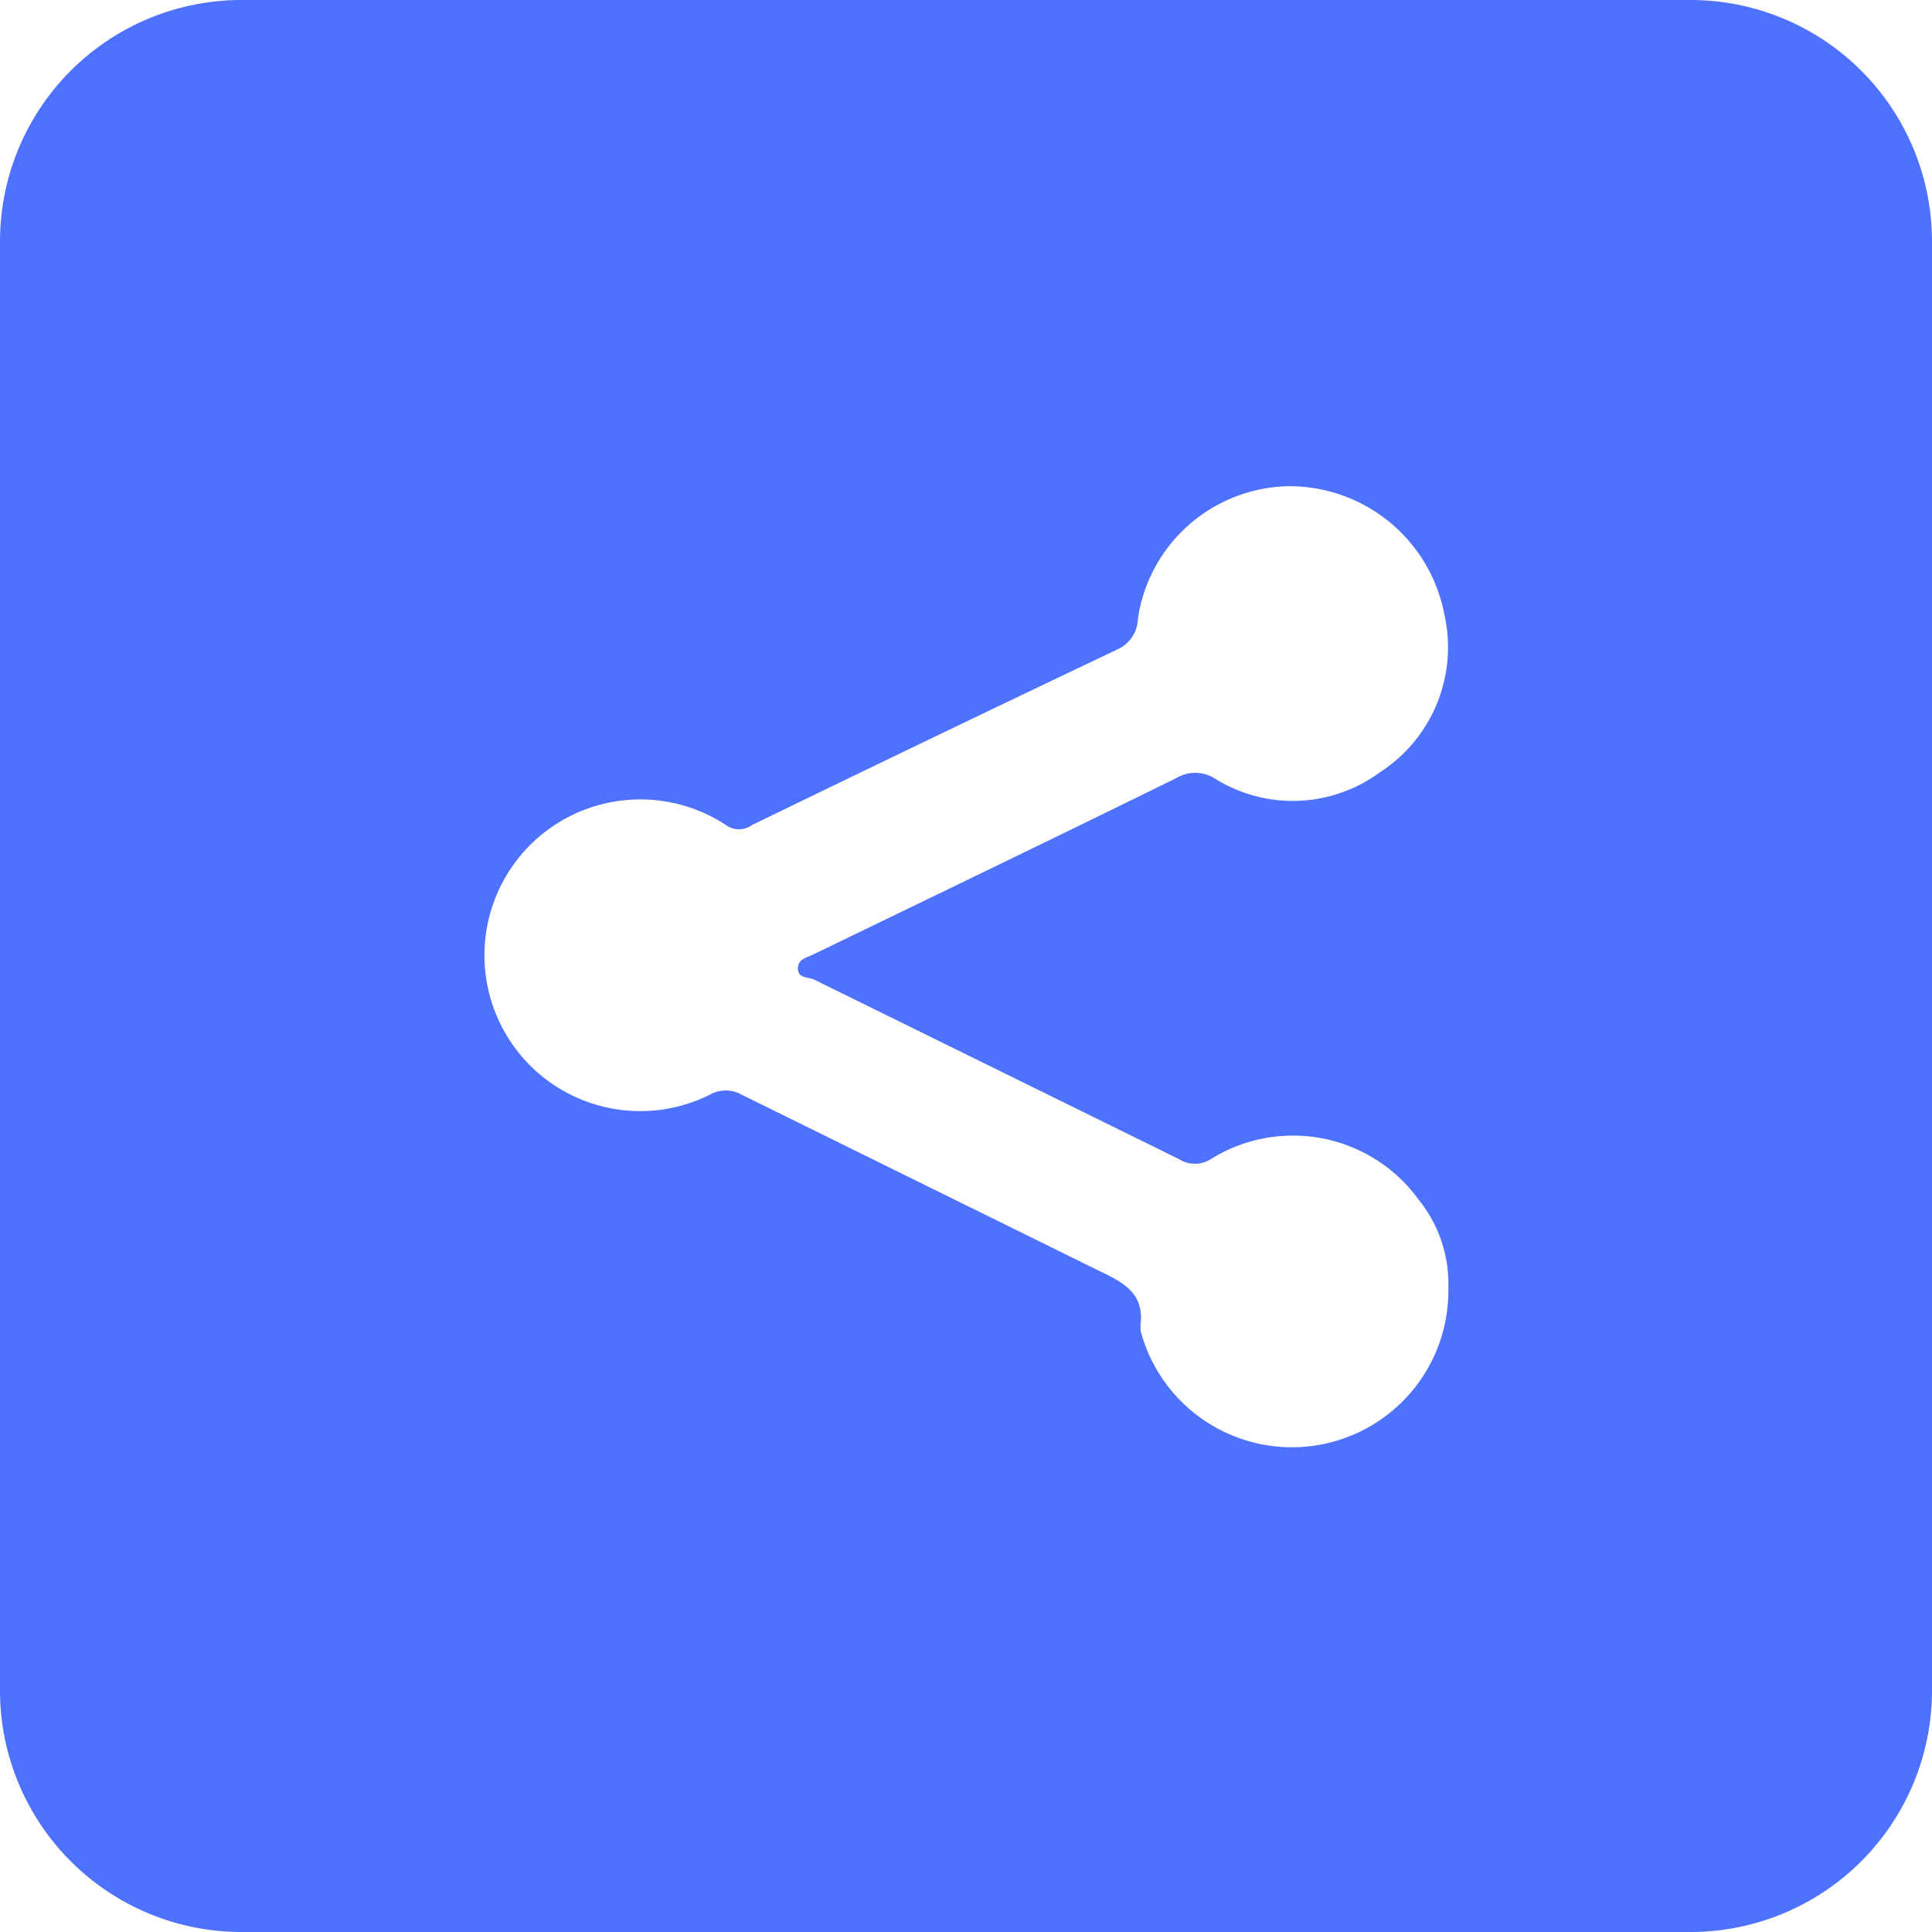 <svg id="图层_1" data-name="图层 1" xmlns="http://www.w3.org/2000/svg" viewBox="0 0 30 30"><defs><style>.cls-1{fill:#4e71ff;}</style></defs><path class="cls-1" d="M26.25,0H3.75A3.75,3.75,0,0,0,0,3.75v22.5A3.75,3.75,0,0,0,3.75,30h22.5A3.75,3.75,0,0,0,30,26.25V3.75A3.75,3.75,0,0,0,26.25,0ZM12.64,15.21,18.31,18a.46.46,0,0,0,.49,0,2.41,2.41,0,0,1,3.23.63A2.08,2.08,0,0,1,22.49,20a2.43,2.43,0,0,1-4.78.66s0-.06,0-.09c.06-.49-.27-.66-.65-.84L11.52,17a.5.5,0,0,0-.5,0,2.42,2.42,0,1,1,.25-4.19.35.35,0,0,0,.41,0q2.84-1.38,5.68-2.73a.54.54,0,0,0,.31-.48A2.41,2.41,0,0,1,20,7.55a2.45,2.45,0,0,1,2.43,2,2.31,2.31,0,0,1-1,2.44,2.28,2.28,0,0,1-2.58.09.57.57,0,0,0-.58,0c-1.87.92-3.76,1.83-5.64,2.74-.1.05-.24.07-.24.22S12.54,15.17,12.64,15.21Z"/></svg>